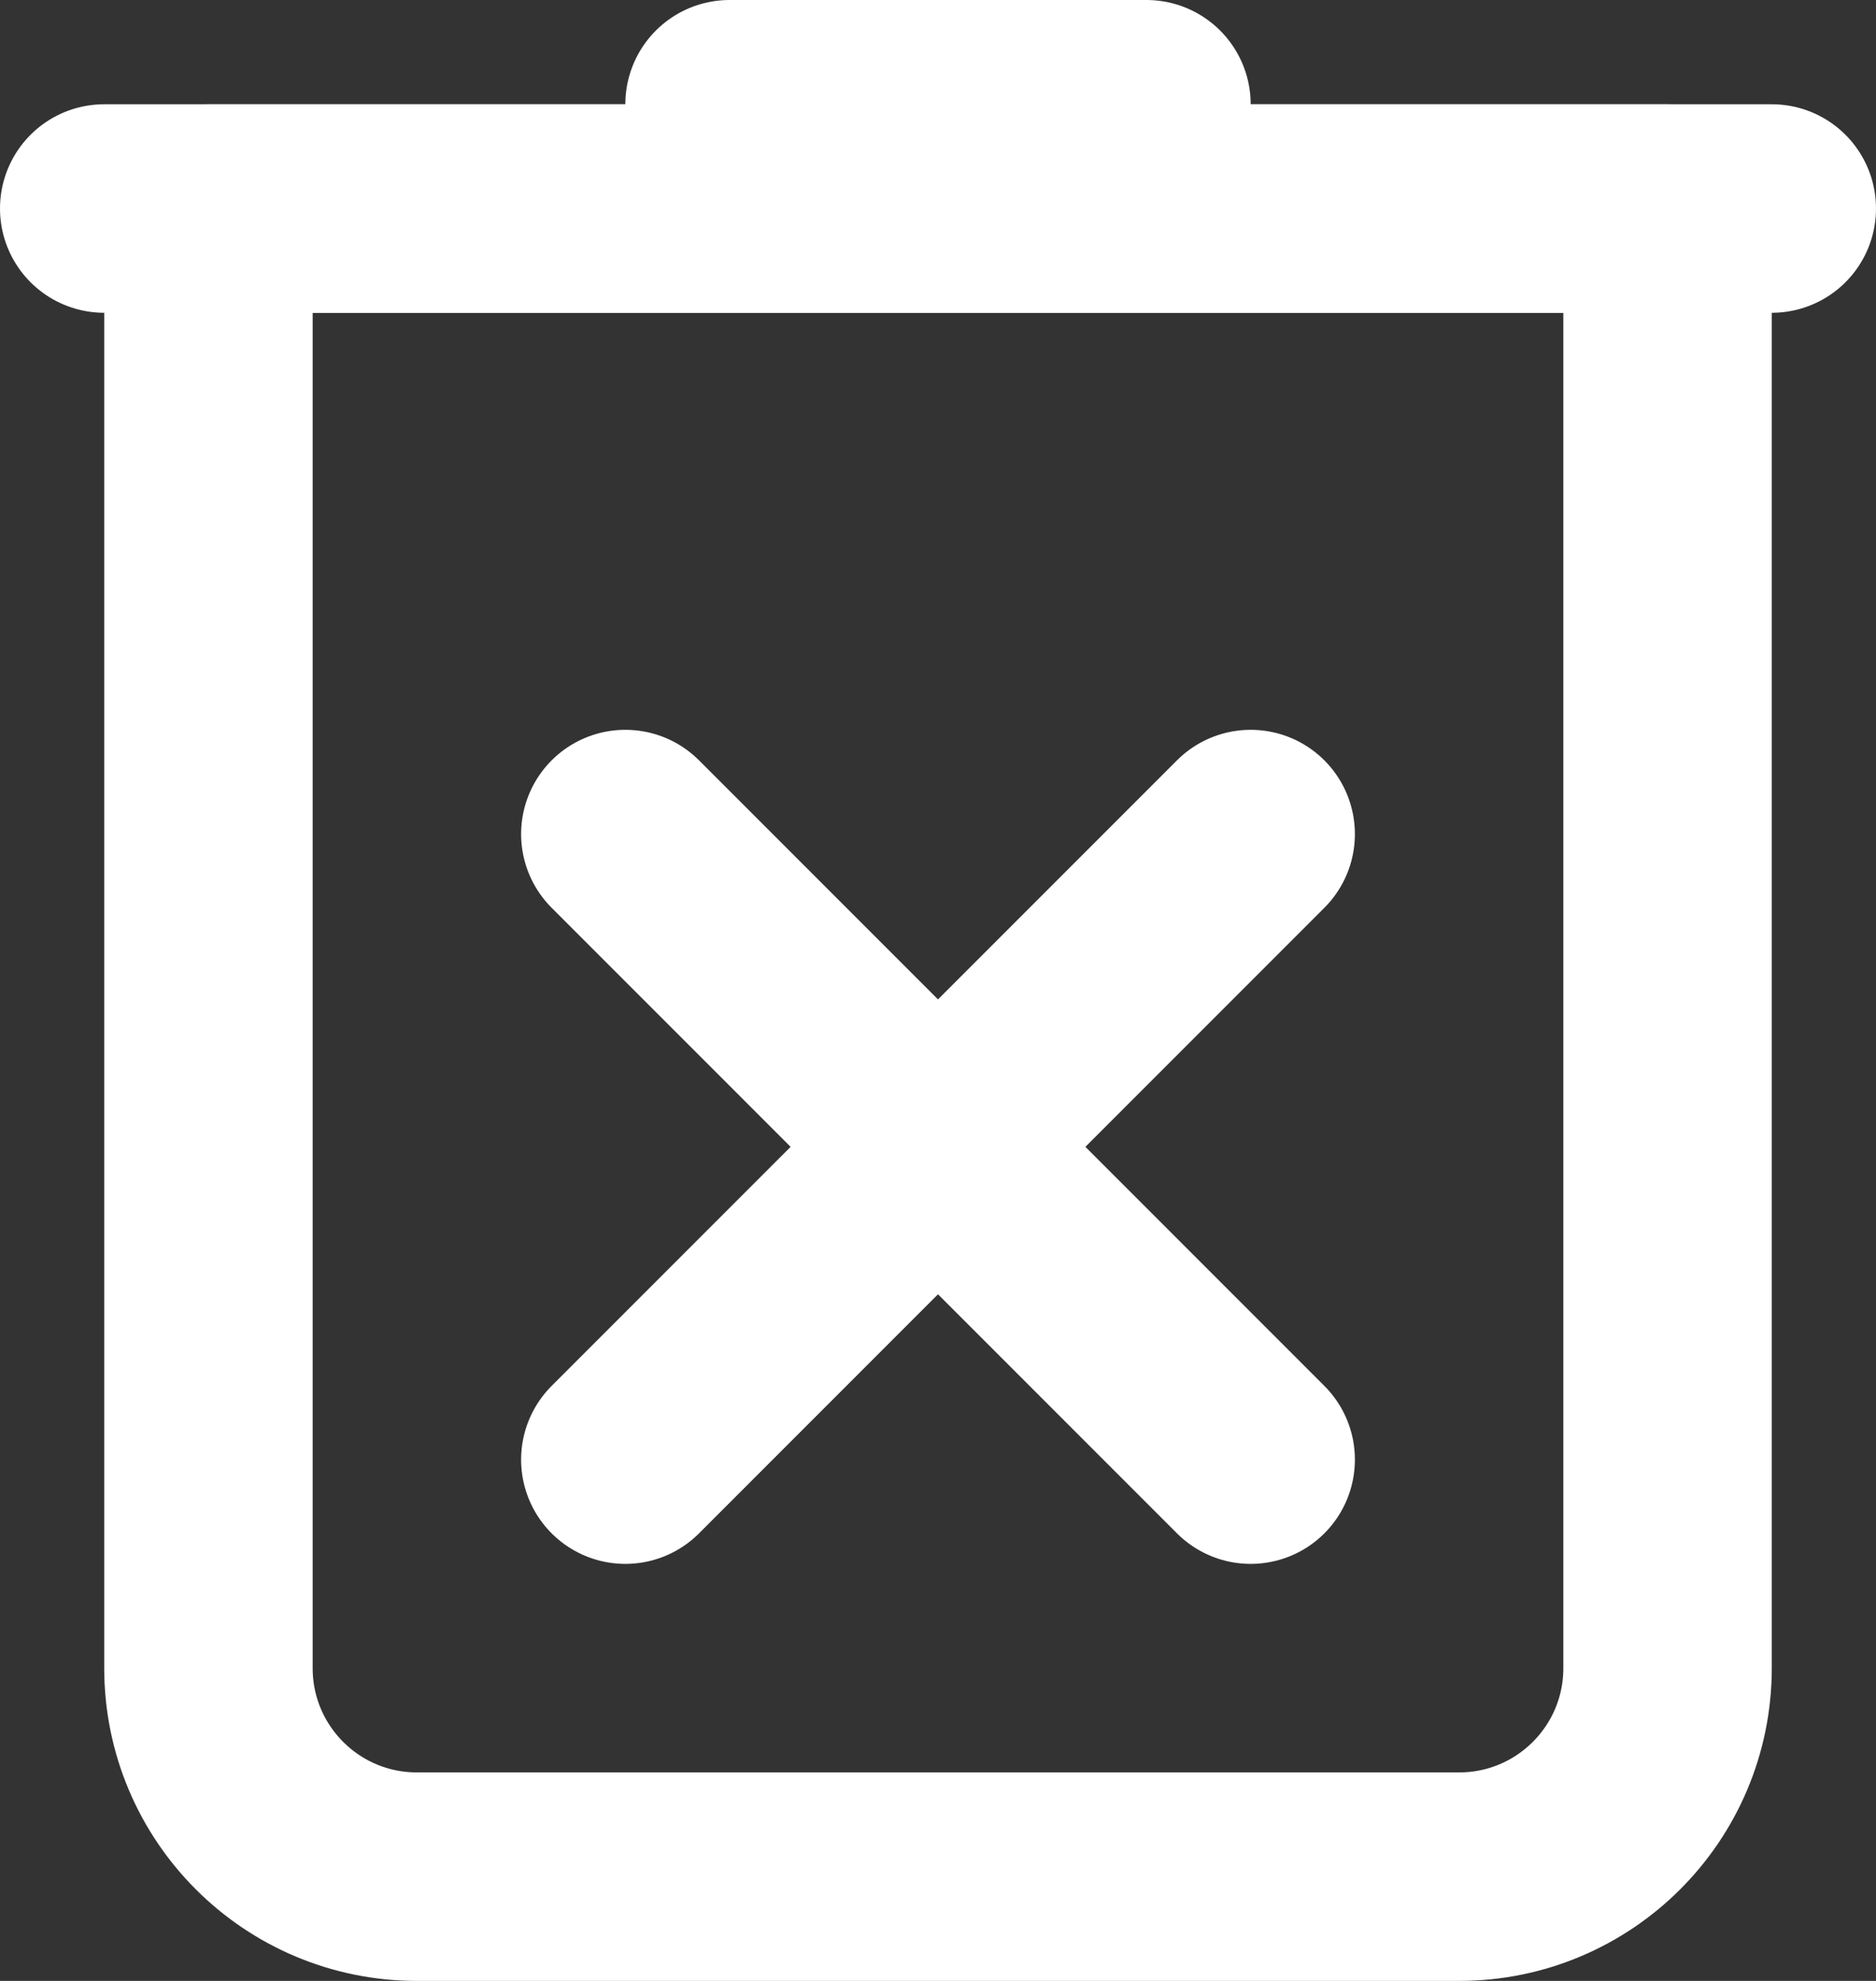 <svg width="18" height="19" viewBox="0 0 18 19" fill="none" xmlns="http://www.w3.org/2000/svg">
<rect x="0" y="0" width="18" height="19" fill="#333333" stroke="none"/>
<path d="M2 16V2H16V16C16 17.105 15.105 18 14 18H4C2.895 18 2 17.105 2 16Z" stroke="white" stroke-width="2" stroke-linecap="round" stroke-linejoin="round"/>
<path d="M1 2H17" stroke="white" stroke-width="2" stroke-linecap="round" stroke-linejoin="round"/>
<path d="M7 1H11" stroke="white" stroke-width="2" stroke-linecap="round" stroke-linejoin="round"/>
<path d="M12 8L6 14" stroke="white" stroke-width="2" stroke-linecap="round"/>
<path d="M6 8L12 14" stroke="white" stroke-width="2" stroke-linecap="round"/>
</svg>
